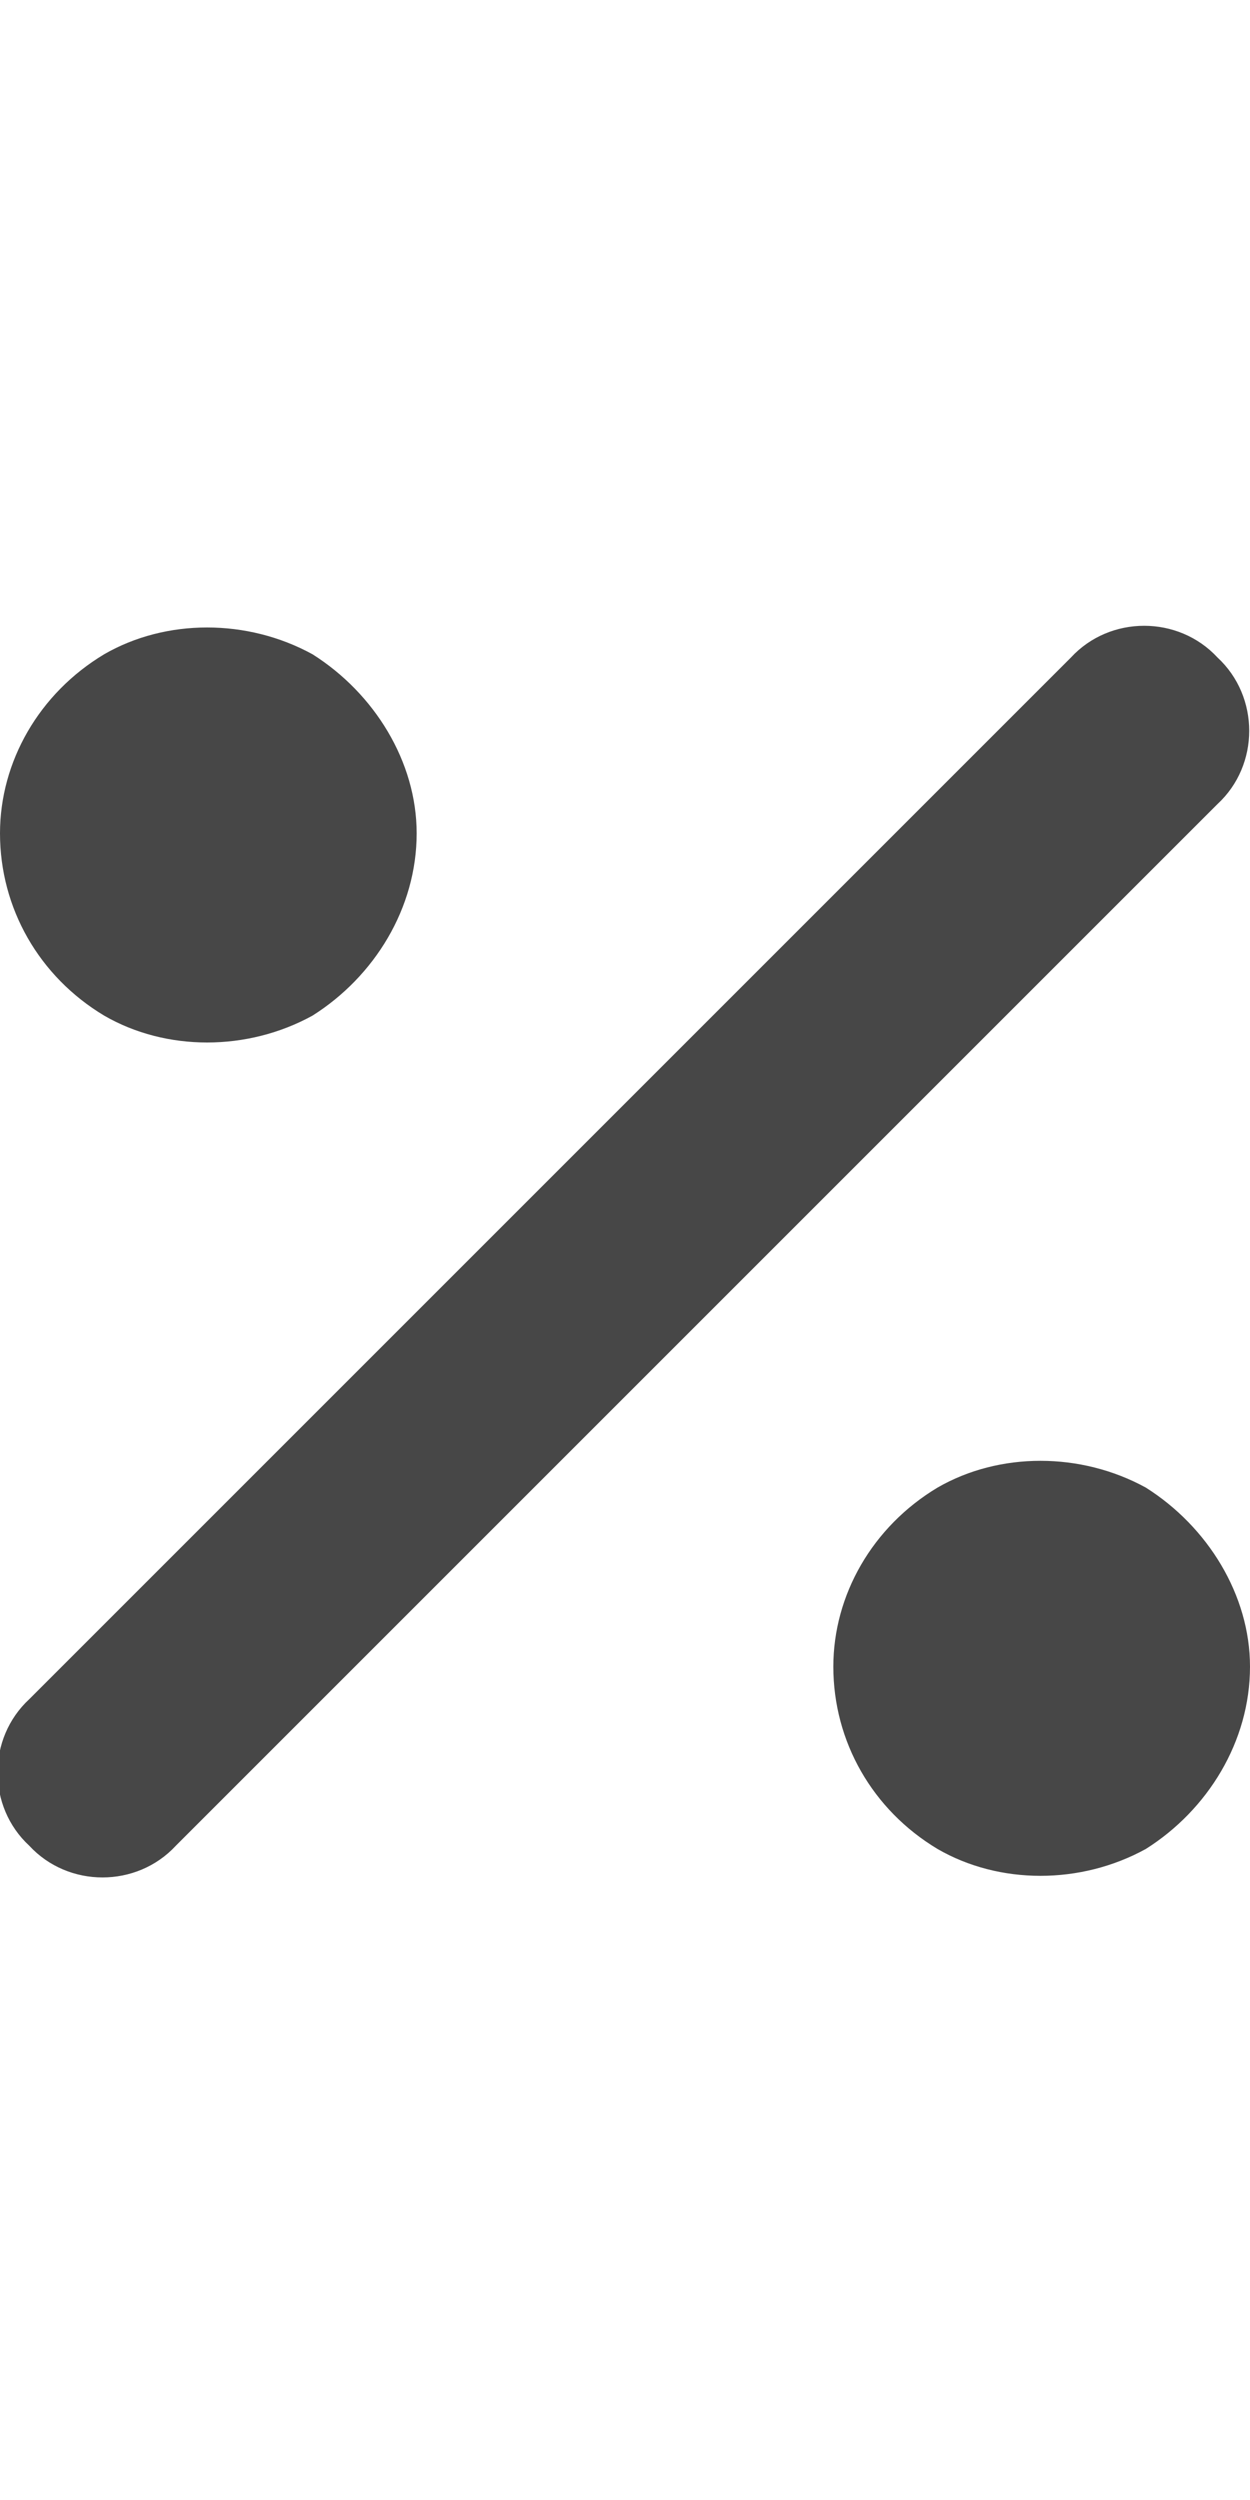 <svg width="12" height="24" viewBox="0 0 12 24" fill="none" xmlns="http://www.w3.org/2000/svg">
<g id="label-paired / md / percent-md / fill" clip-path="url(#clip0_2556_14710)">
<path id="icon" d="M11.688 7.719L1.688 17.719C1.312 18.125 0.656 18.125 0.281 17.719C-0.125 17.344 -0.125 16.688 0.281 16.312L10.281 6.312C10.656 5.906 11.312 5.906 11.688 6.312C12.094 6.688 12.094 7.344 11.688 7.719ZM4 8C4 8.719 3.594 9.375 3 9.75C2.375 10.094 1.594 10.094 1 9.75C0.375 9.375 0 8.719 0 8C0 7.312 0.375 6.656 1 6.281C1.594 5.938 2.375 5.938 3 6.281C3.594 6.656 4 7.312 4 8ZM12 16C12 16.719 11.594 17.375 11 17.75C10.375 18.094 9.594 18.094 9 17.75C8.375 17.375 8 16.719 8 16C8 15.312 8.375 14.656 9 14.281C9.594 13.938 10.375 13.938 11 14.281C11.594 14.656 12 15.312 12 16Z" fill="black" fill-opacity="0.72"/>
</g>
<defs>
<clipPath id="clip0_2556_14710">
<rect width="12" height="24" fill="white"/>
</clipPath>
</defs>
</svg>
